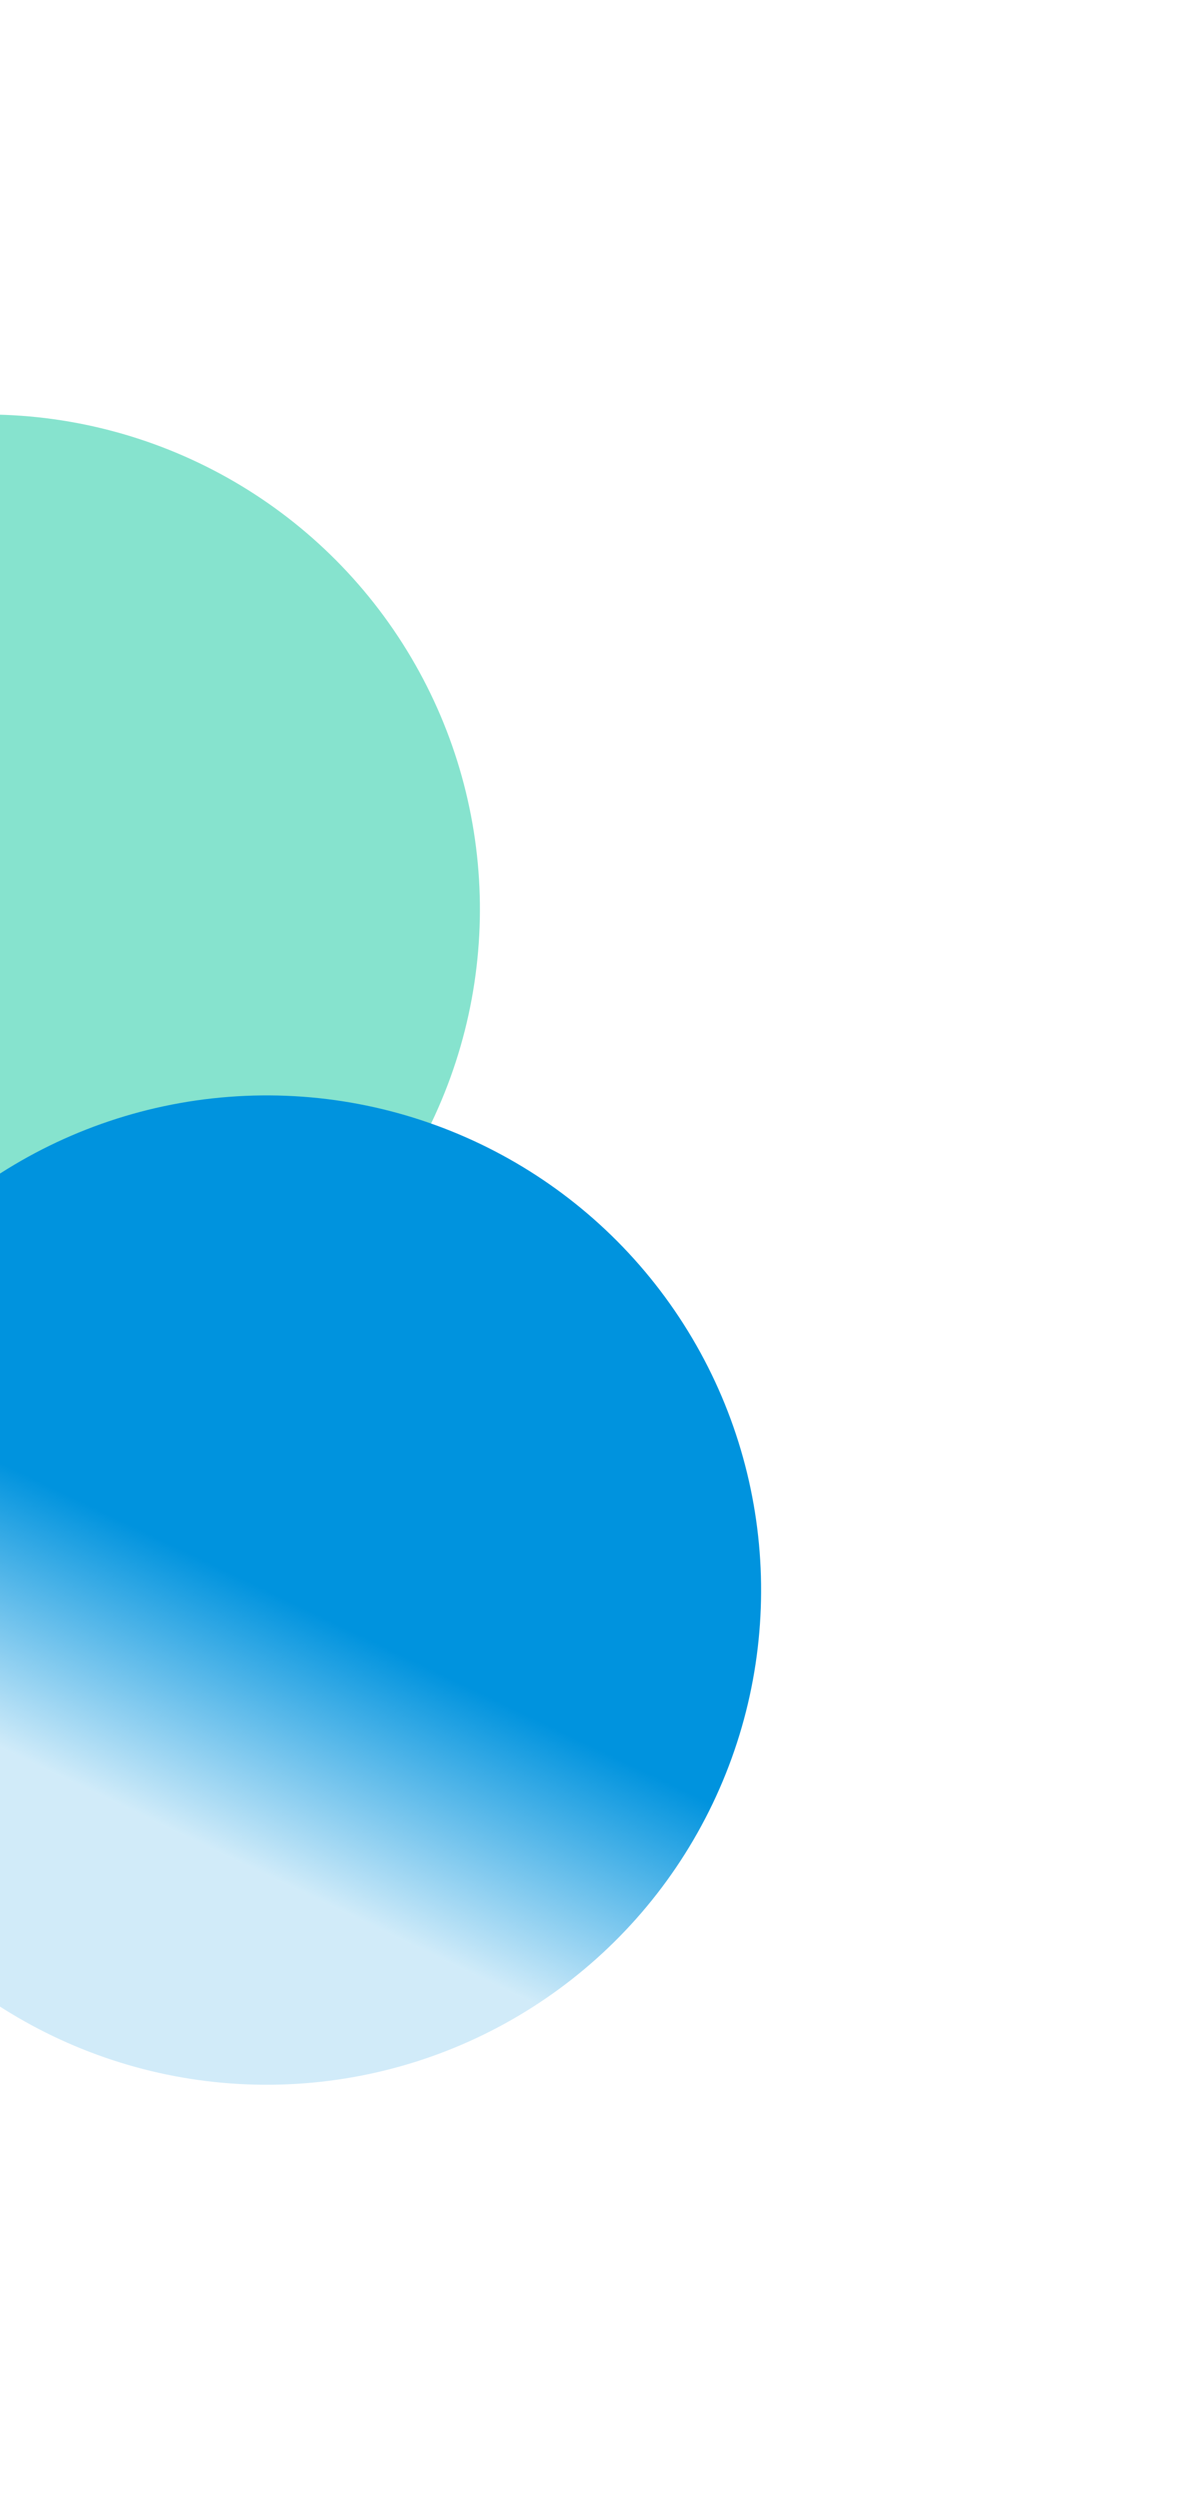 <svg width="285" height="605" viewBox="0 0 285 605" fill="none" xmlns="http://www.w3.org/2000/svg">
<g filter="url(#filter0_f_203_699)">
<circle r="119.697" transform="matrix(-0.902 -0.432 -0.432 0.902 -3.504 220.018)" fill="url(#paint0_linear_203_699)"/>
</g>
<g filter="url(#filter1_f_203_699)">
<circle r="119.697" transform="matrix(-0.902 -0.432 -0.432 0.902 64.584 384.798)" fill="url(#paint1_linear_203_699)"/>
</g>
<defs>
<filter id="filter0_f_203_699" x="-223.229" y="0.293" width="439.449" height="439.449" filterUnits="userSpaceOnUse" color-interpolation-filters="sRGB">
<feFlood flood-opacity="0" result="BackgroundImageFix"/>
<feBlend mode="normal" in="SourceGraphic" in2="BackgroundImageFix" result="shape"/>
<feGaussianBlur stdDeviation="50" result="effect1_foregroundBlur_203_699"/>
</filter>
<filter id="filter1_f_203_699" x="-155.141" y="165.074" width="439.449" height="439.449" filterUnits="userSpaceOnUse" color-interpolation-filters="sRGB">
<feFlood flood-opacity="0" result="BackgroundImageFix"/>
<feBlend mode="normal" in="SourceGraphic" in2="BackgroundImageFix" result="shape"/>
<feGaussianBlur stdDeviation="50" result="effect1_foregroundBlur_203_699"/>
</filter>
<linearGradient id="paint0_linear_203_699" x1="37.197" y1="27.659" x2="187.89" y2="208.396" gradientUnits="userSpaceOnUse">
<stop stop-color="#86E3CE"/>
<stop offset="1" stop-color="#D0E6A5" stop-opacity="0.073"/>
</linearGradient>
<linearGradient id="paint1_linear_203_699" x1="119.697" y1="0" x2="119.697" y2="239.393" gradientUnits="userSpaceOnUse">
<stop stop-color="#0093DE"/>
<stop offset="0.26" stop-color="#0093DE" stop-opacity="0.18"/>
</linearGradient>
</defs>
</svg>
